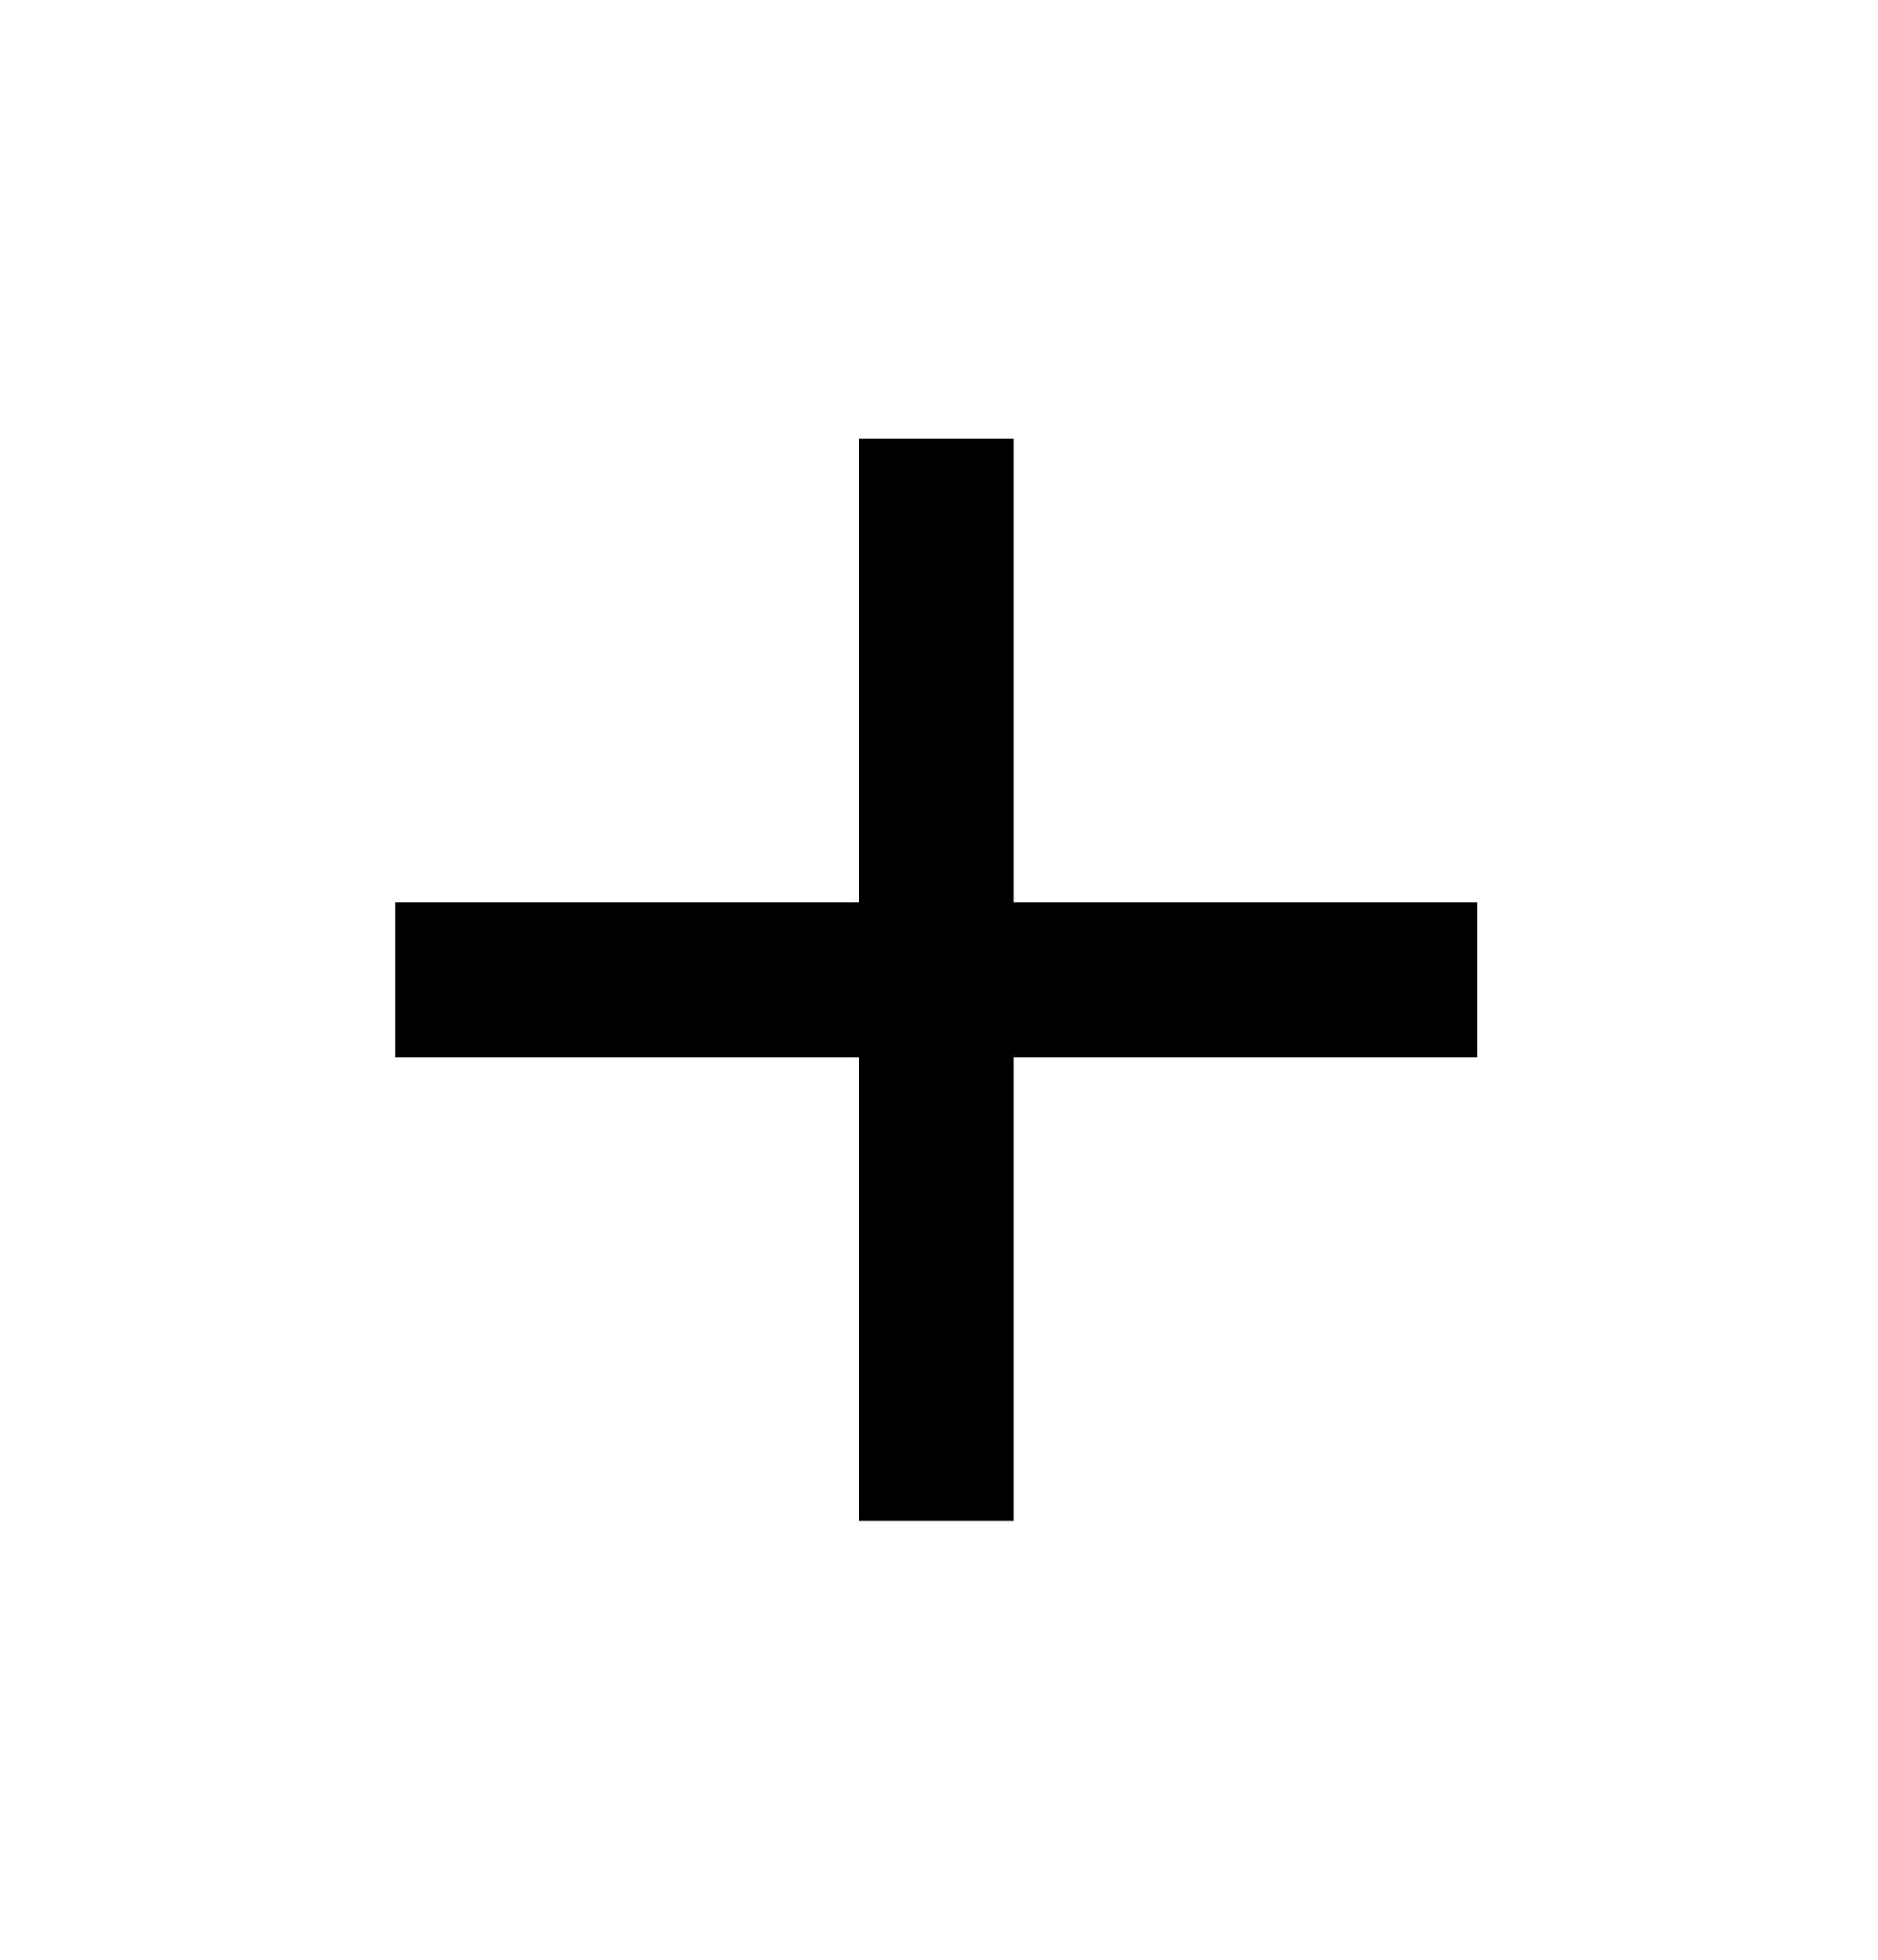 <svg xmlns="http://www.w3.org/2000/svg" width="23" height="24" viewBox="0 0 23 24" fill="none">
<path d="M10.521 18.625V12.946H4.842V11.053H10.521V5.374H12.414V11.053H18.093V12.946H12.414V18.625H10.521Z" fill="#000000"/>
</svg>